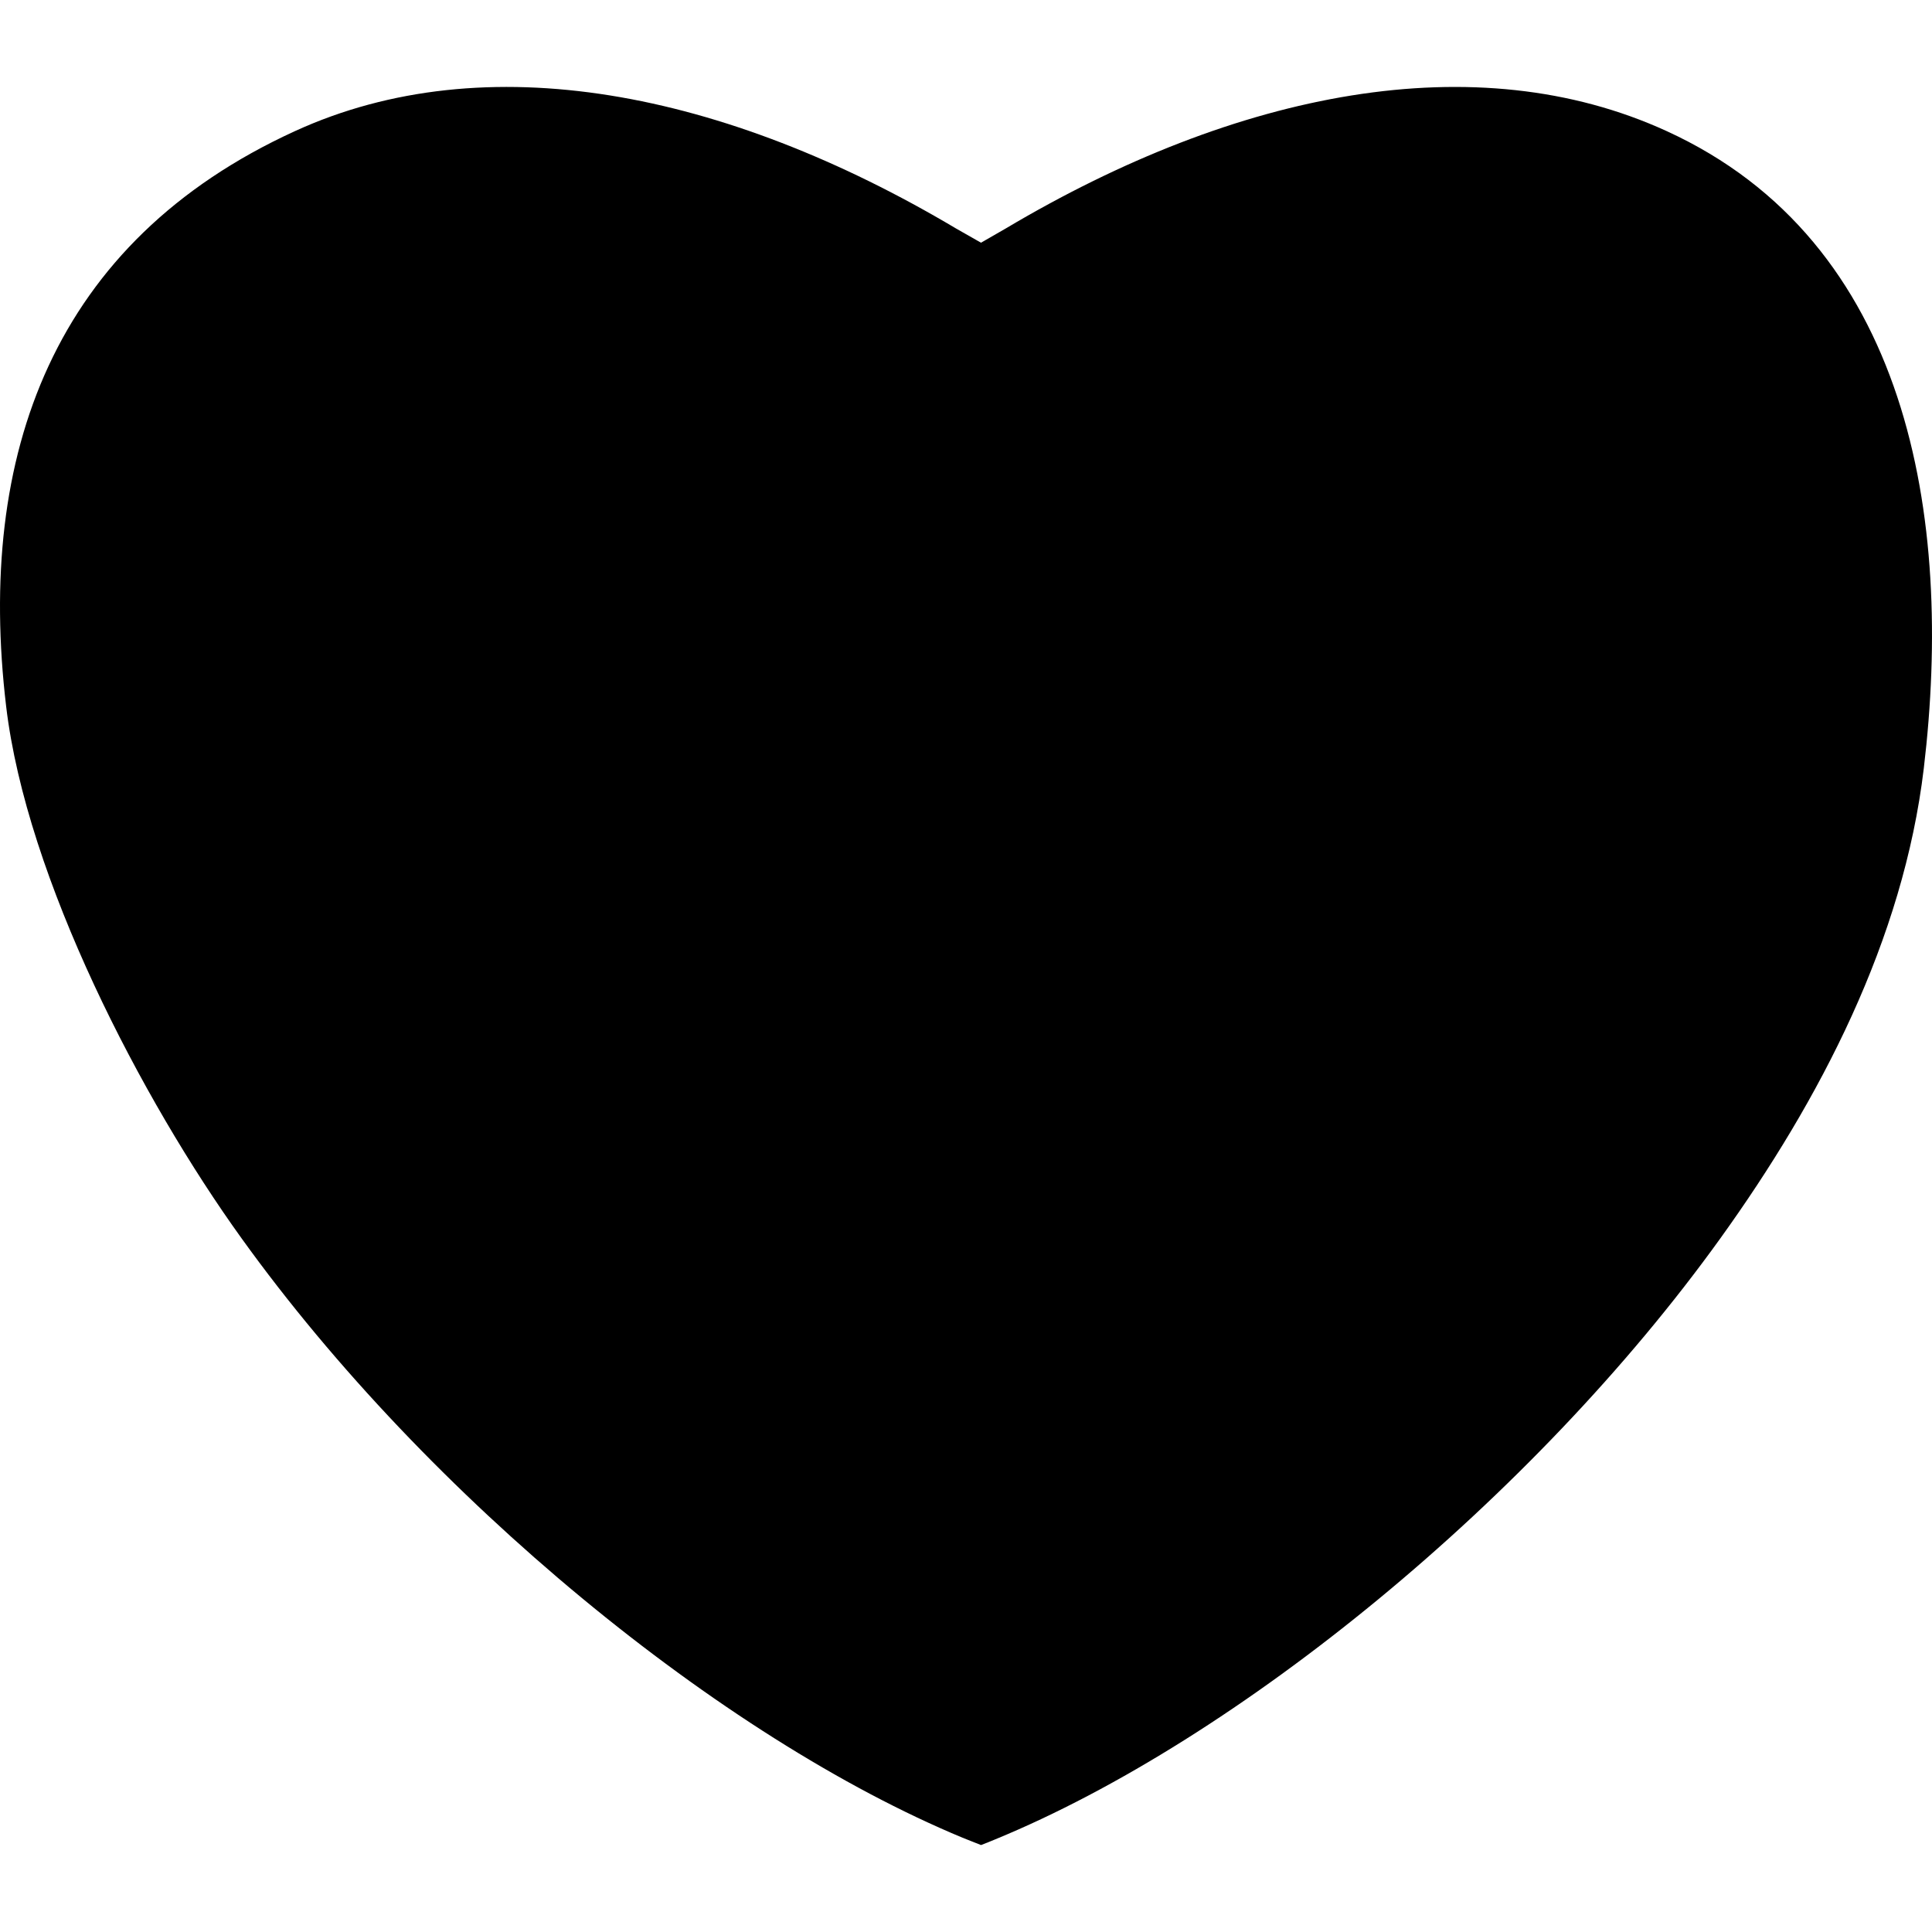 <svg xmlns="http://www.w3.org/2000/svg" xmlns:xlink="http://www.w3.org/1999/xlink" version="1.1" id="Layer_1" x="0px" y="0px" width="100px" height="100px" viewBox="0 0 100 100" enable-background="new 0 0 100 100" xml:space="preserve">
<g>
	<path fill-rule="evenodd" clip-rule="evenodd" d="M52.048,11.831c12.006-7.138,24.363-9.555,34.214-5.047   c12.536,5.728,14.865,19.952,13.314,32.979c-1.057,8.883-5.369,17.156-10.528,24.33C79.339,77.598,64.045,90.05,51.52,95.202   c-0.184,0.082-0.535,0.216-0.742,0.298c-0.253-0.109-0.69-0.266-0.954-0.379C37.343,89.94,22.159,77.525,12.501,64.092   C7.334,56.918,1.371,45.443,0.318,36.559C-1.231,23.532,2.745,12.511,15.275,6.783c9.853-4.507,22.209-2.09,34.215,5.047   l1.287,0.732L52.048,11.831z"/>
</g>
</svg>